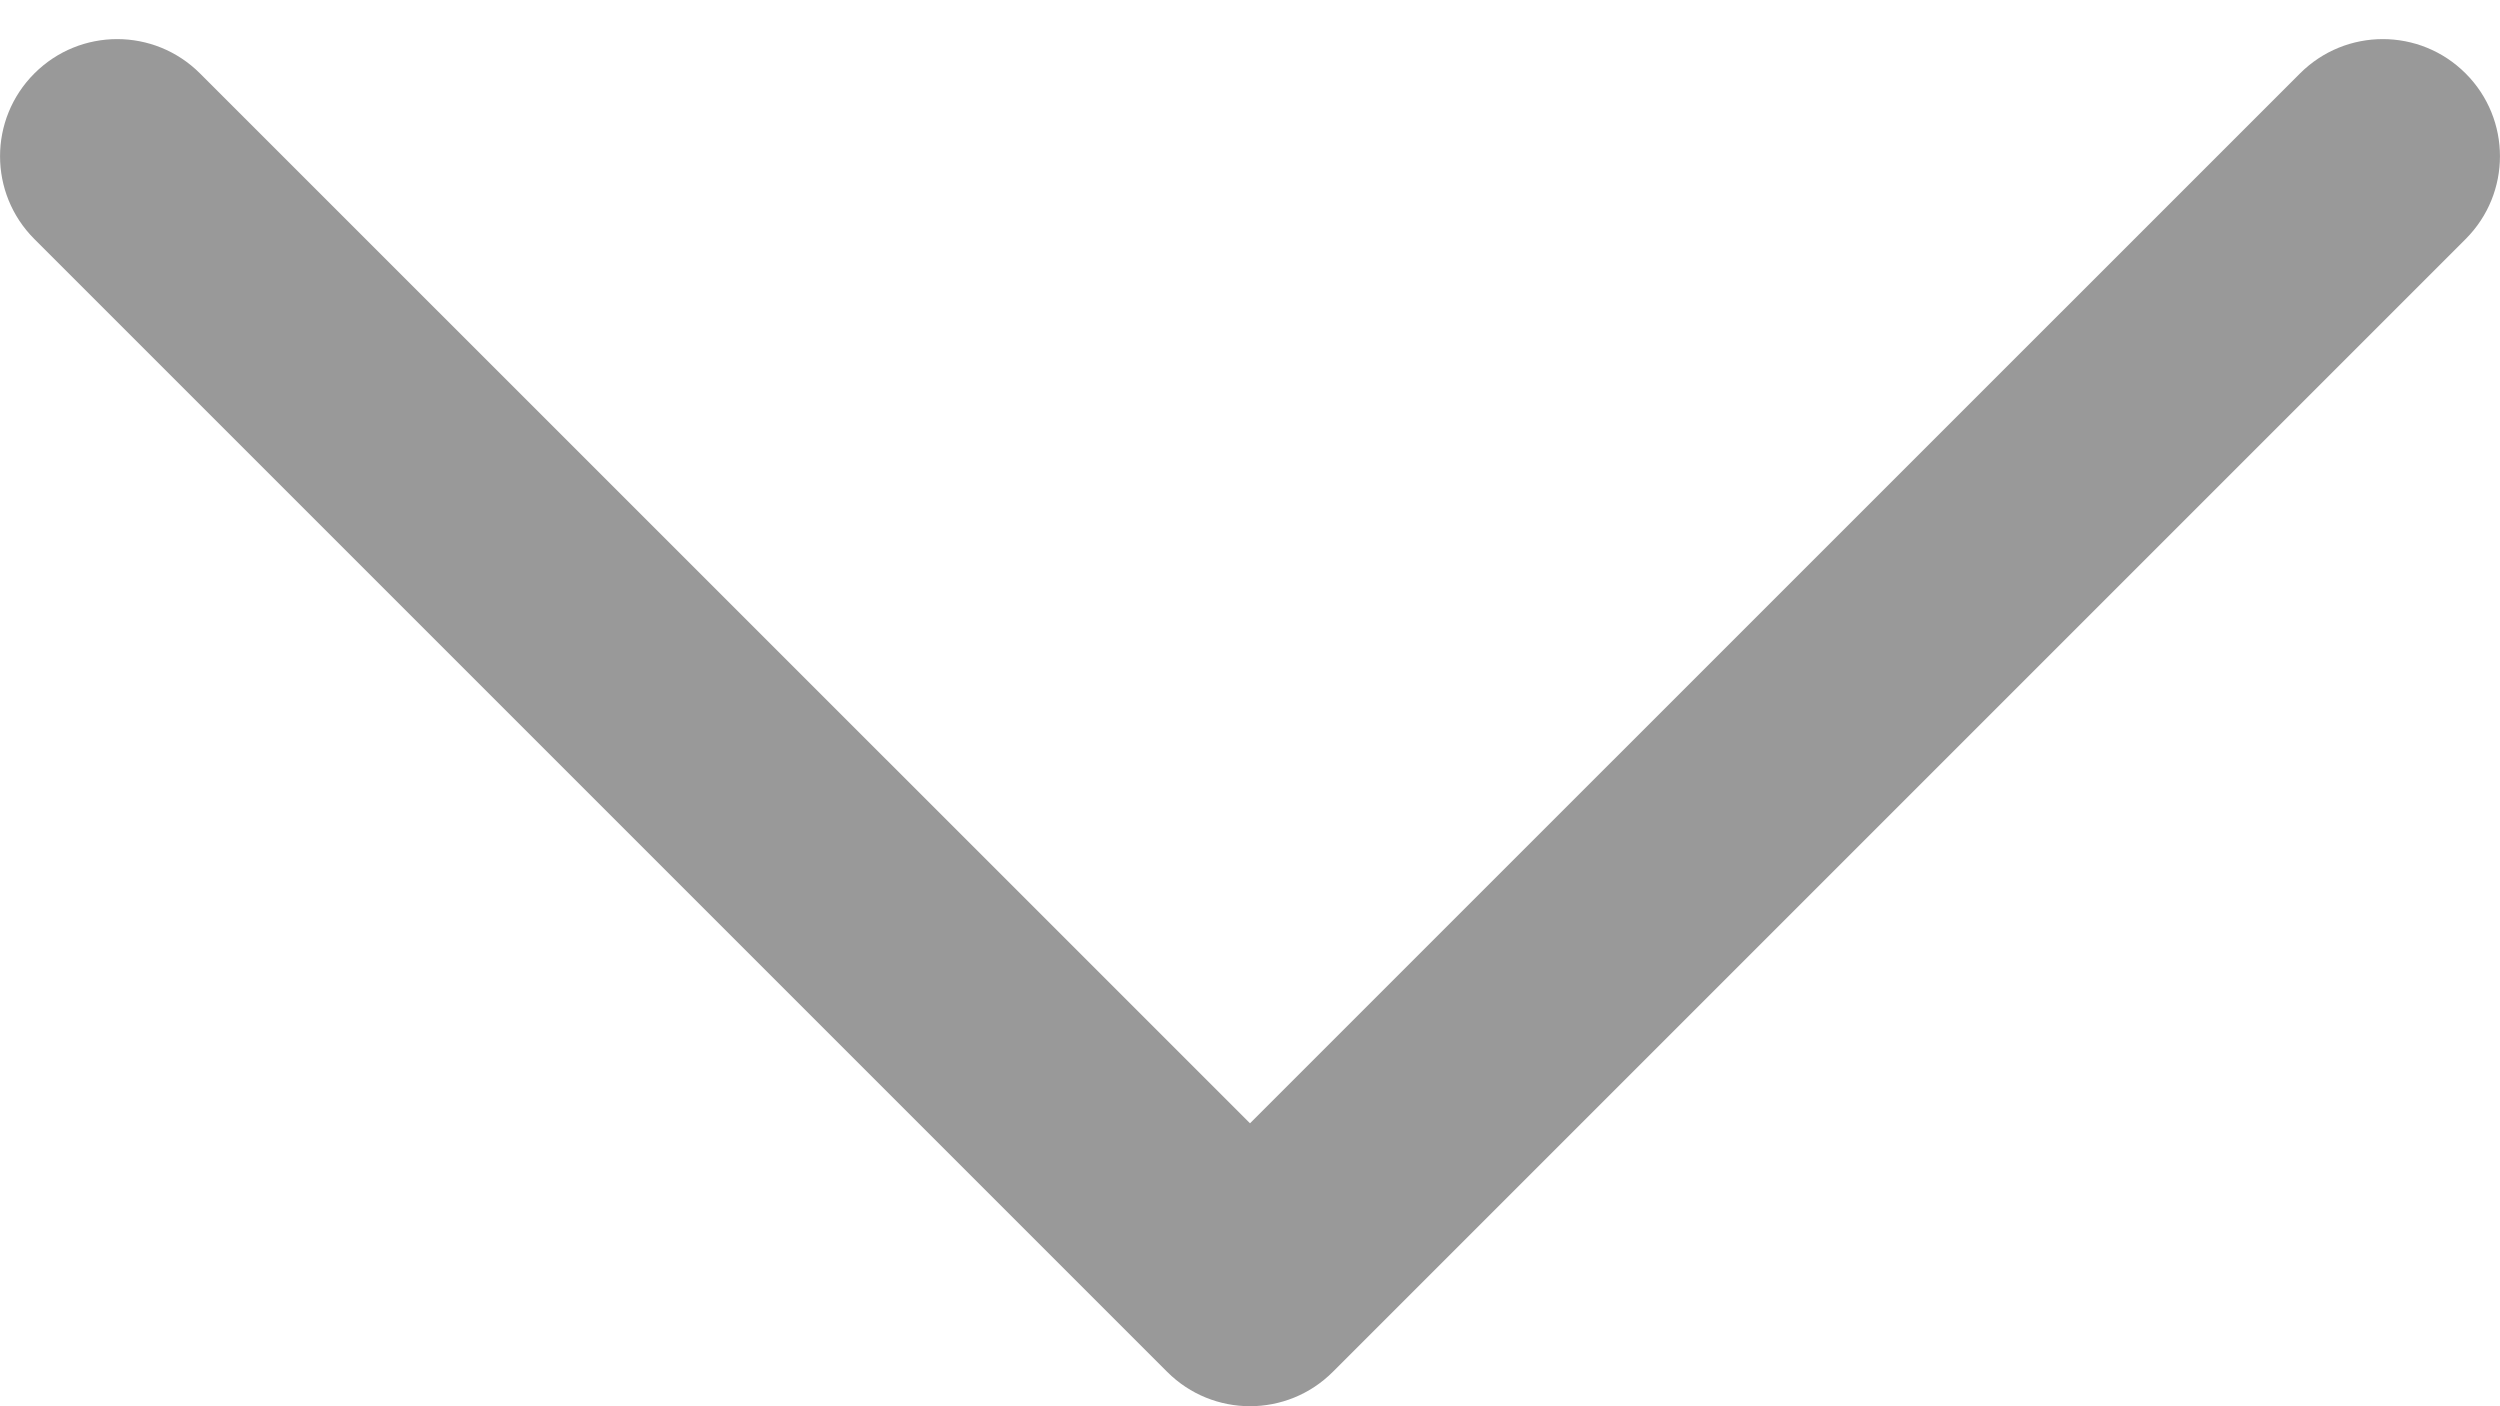 <svg width="16" height="9" viewBox="0 0 16 9" fill="none" xmlns="http://www.w3.org/2000/svg">
<path d="M0.22 0.47C0.513 0.177 0.987 0.177 1.28 0.47L8 7.189L14.72 0.47C15.013 0.177 15.487 0.177 15.78 0.47C16.073 0.763 16.073 1.237 15.78 1.53L8.53 8.78C8.237 9.073 7.763 9.073 7.47 8.78L0.22 1.53C-0.073 1.237 -0.073 0.763 0.22 0.47Z" fill="#999999"/>
</svg>

